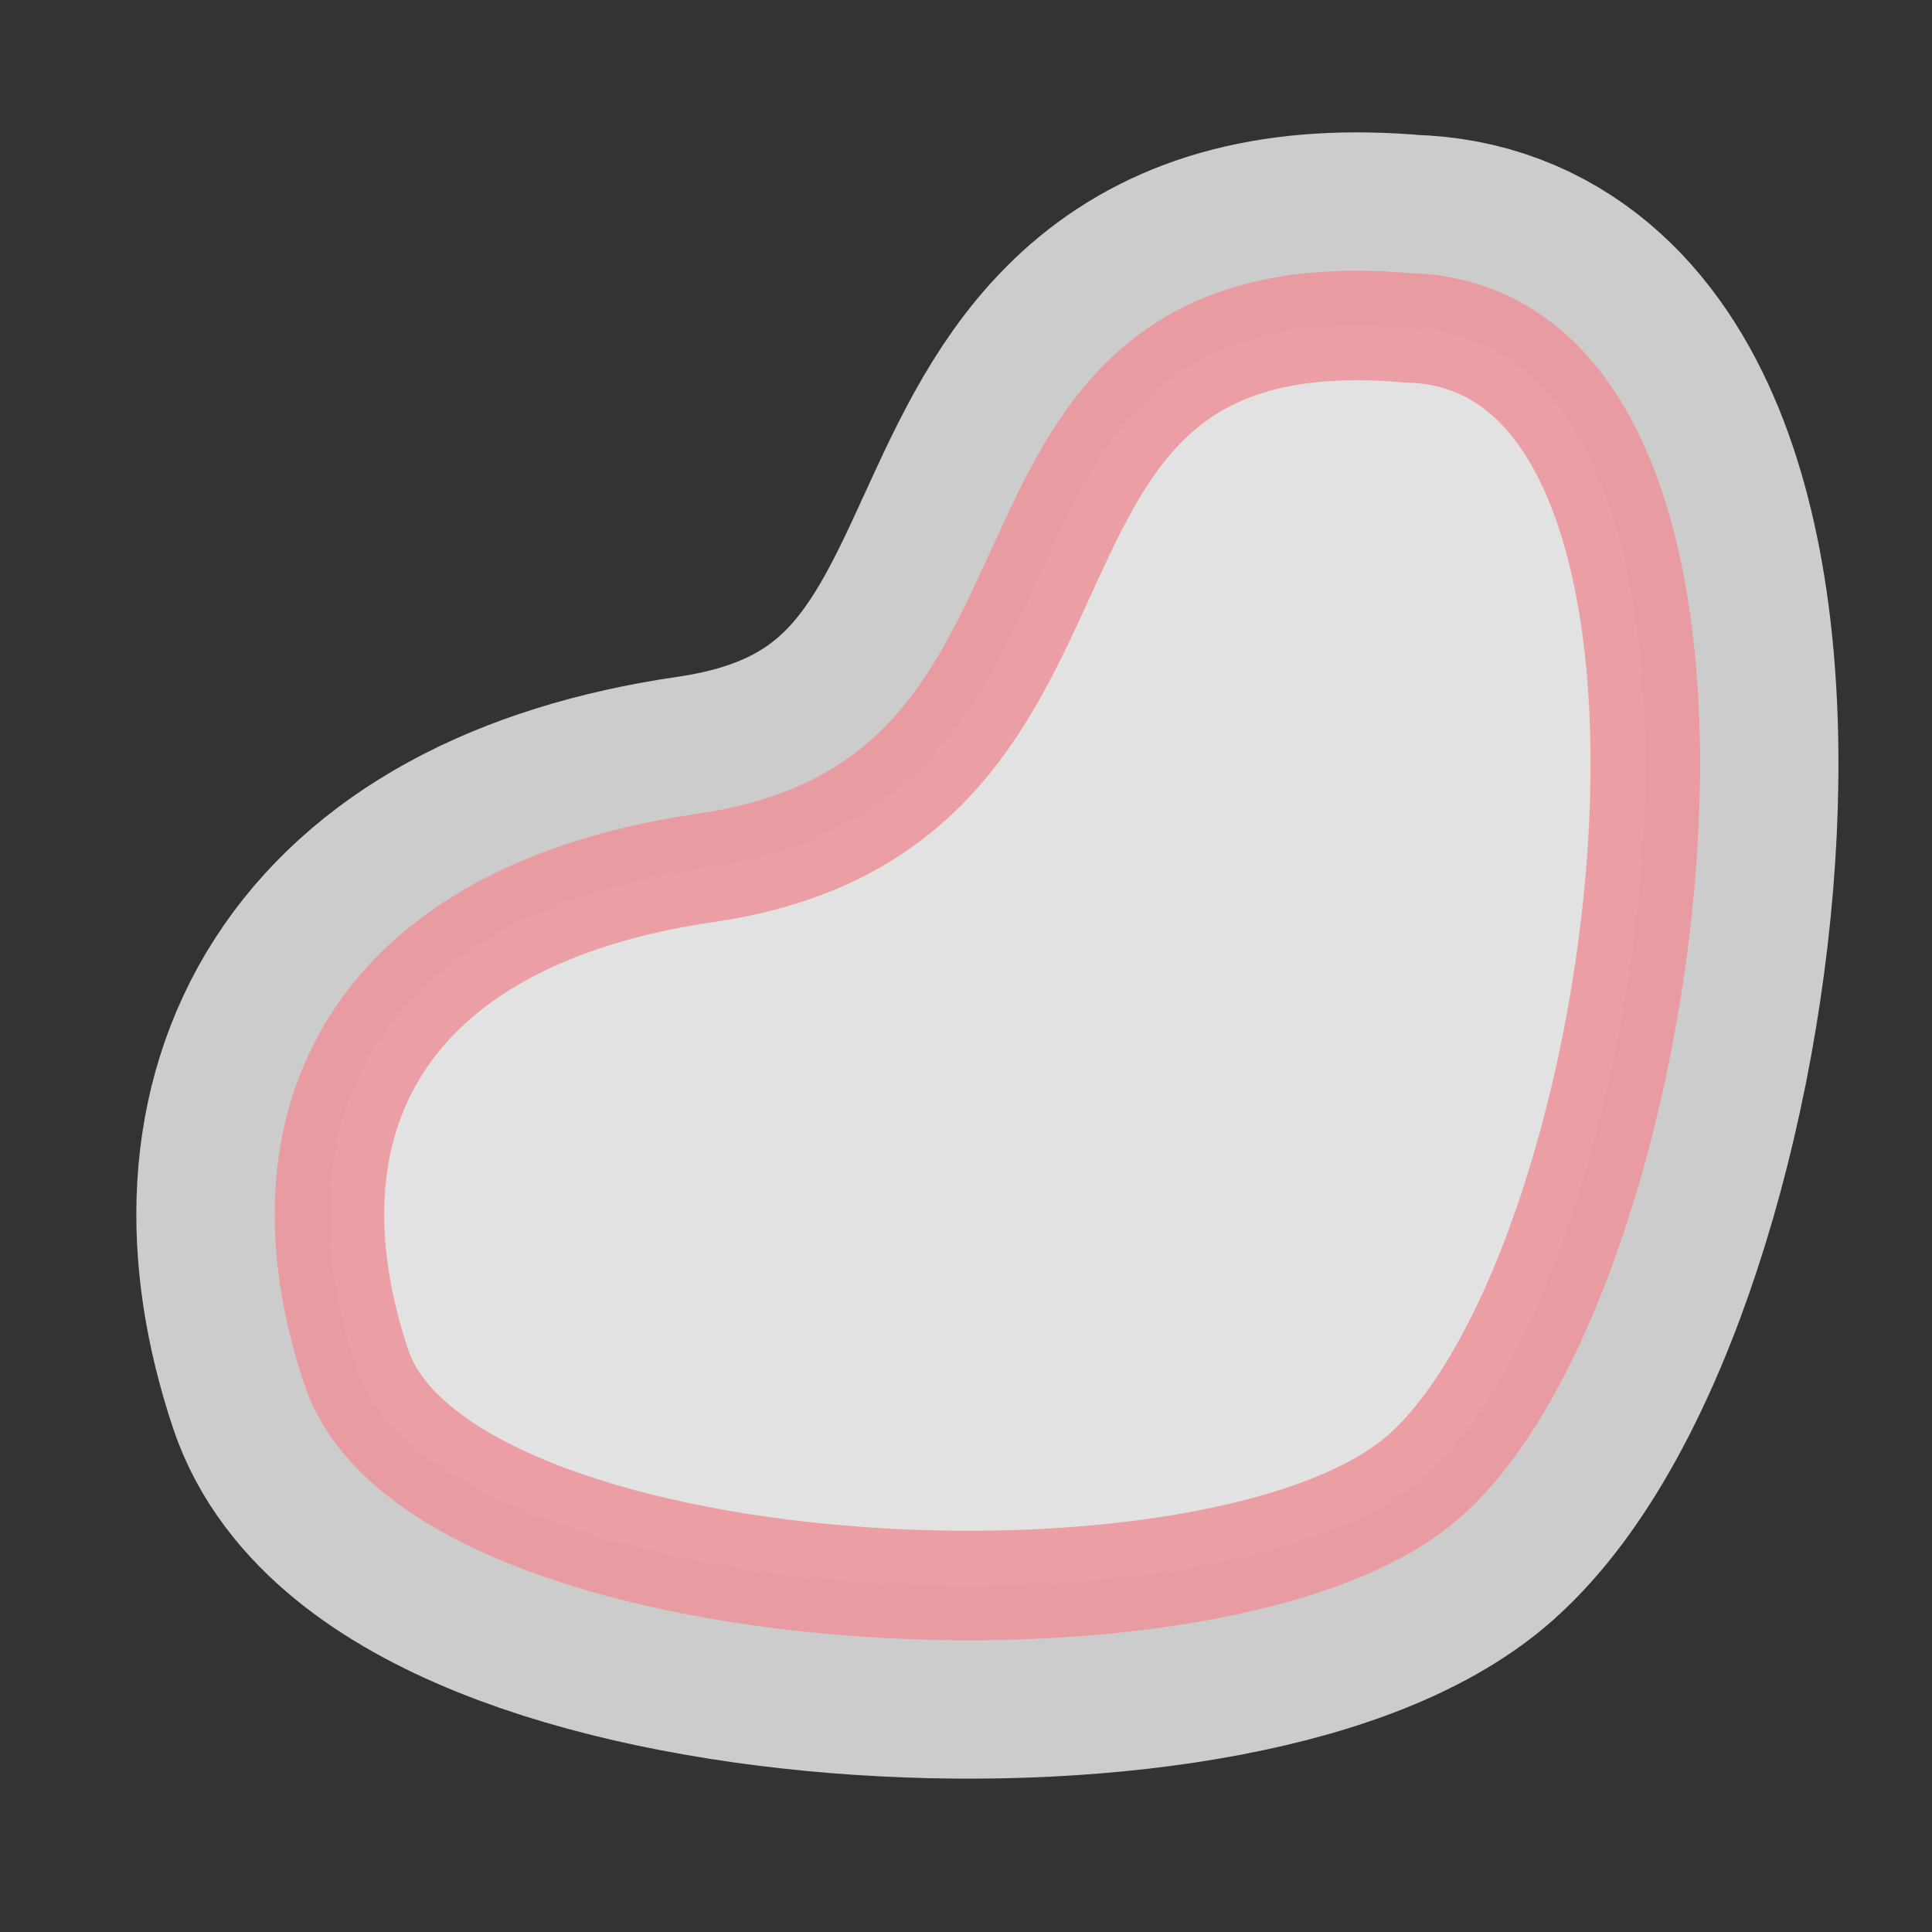 <?xml version="1.0" encoding="UTF-8" standalone="no"?>
<svg
   xmlns:dc="http://purl.org/dc/elements/1.1/"
   xmlns:cc="http://creativecommons.org/ns#"
   xmlns:rdf="http://www.w3.org/1999/02/22-rdf-syntax-ns#"
   xmlns:svg="http://www.w3.org/2000/svg"
   xmlns="http://www.w3.org/2000/svg"
   xmlns:sodipodi="http://sodipodi.sourceforge.net/DTD/sodipodi-0.dtd"
   xmlns:inkscape="http://www.inkscape.org/namespaces/inkscape"
   width="20"
   height="20"
   viewBox="0 0 5.292 5.292"
   version="1.1"
   id="svg8"
   inkscape:version="0.92.5 (2060ec1f9f, 2020-04-08)"
   sodipodi:docname="icon_parkingtime.svg">
  <rect x="0" y="0" width="5.292" height="5.292" fill="#333333" stroke="none"/>
  <defs
     id="defs2" />
  <sodipodi:namedview
     id="base"
     pagecolor="#ffffff"
     bordercolor="#666666"
     borderopacity="1.0"
     inkscape:pageopacity="0.0"
     inkscape:pageshadow="2"
     inkscape:zoom="31.678384"
     inkscape:cx="3.9069112"
     inkscape:cy="11.378038"
     inkscape:document-units="mm"
     inkscape:current-layer="layer1"
     inkscape:document-rotation="0"
     showgrid="false"
     units="px"
     inkscape:window-width="1515"
     inkscape:window-height="1043"
     inkscape:window-x="87"
     inkscape:window-y="0"
     inkscape:window-maximized="0" />
  <g
     inkscape:label="Layer 1"
     inkscape:groupmode="layer"
     id="layer1">
    <path
       style="fill:#e2e2e3;fill-opacity:1;stroke:#ffffff;stroke-width:1.058;stroke-linecap:butt;stroke-linejoin:miter;stroke-miterlimit:4;stroke-dasharray:none;stroke-opacity:0.75"
       d="M 3.857,0.898 C 4.87,0.923 4.55,3.464 3.904,4.041 3.353,4.532 1.201,4.418 0.976,3.745 0.751,3.072 1.034,2.508 1.934,2.377 3.157,2.199 2.565,0.785 3.857,0.898 Z"
       id="path3348-6"
       sodipodi:nodetypes="csssc" />
    <path
       style="fill:#e2e2e3;stroke:#ec979e;stroke-width:0.3;stroke-linecap:butt;stroke-linejoin:miter;stroke-opacity:0.888;stroke-miterlimit:4;stroke-dasharray:none;fill-opacity:1"
       d="M 3.857,0.898 C 4.87,0.923 4.55,3.464 3.904,4.041 3.353,4.532 1.201,4.418 0.976,3.745 0.751,3.072 1.034,2.508 1.934,2.377 3.157,2.199 2.565,0.785 3.857,0.898 Z"
       id="path3348"
       sodipodi:nodetypes="csssc" />
  </g>
</svg>
